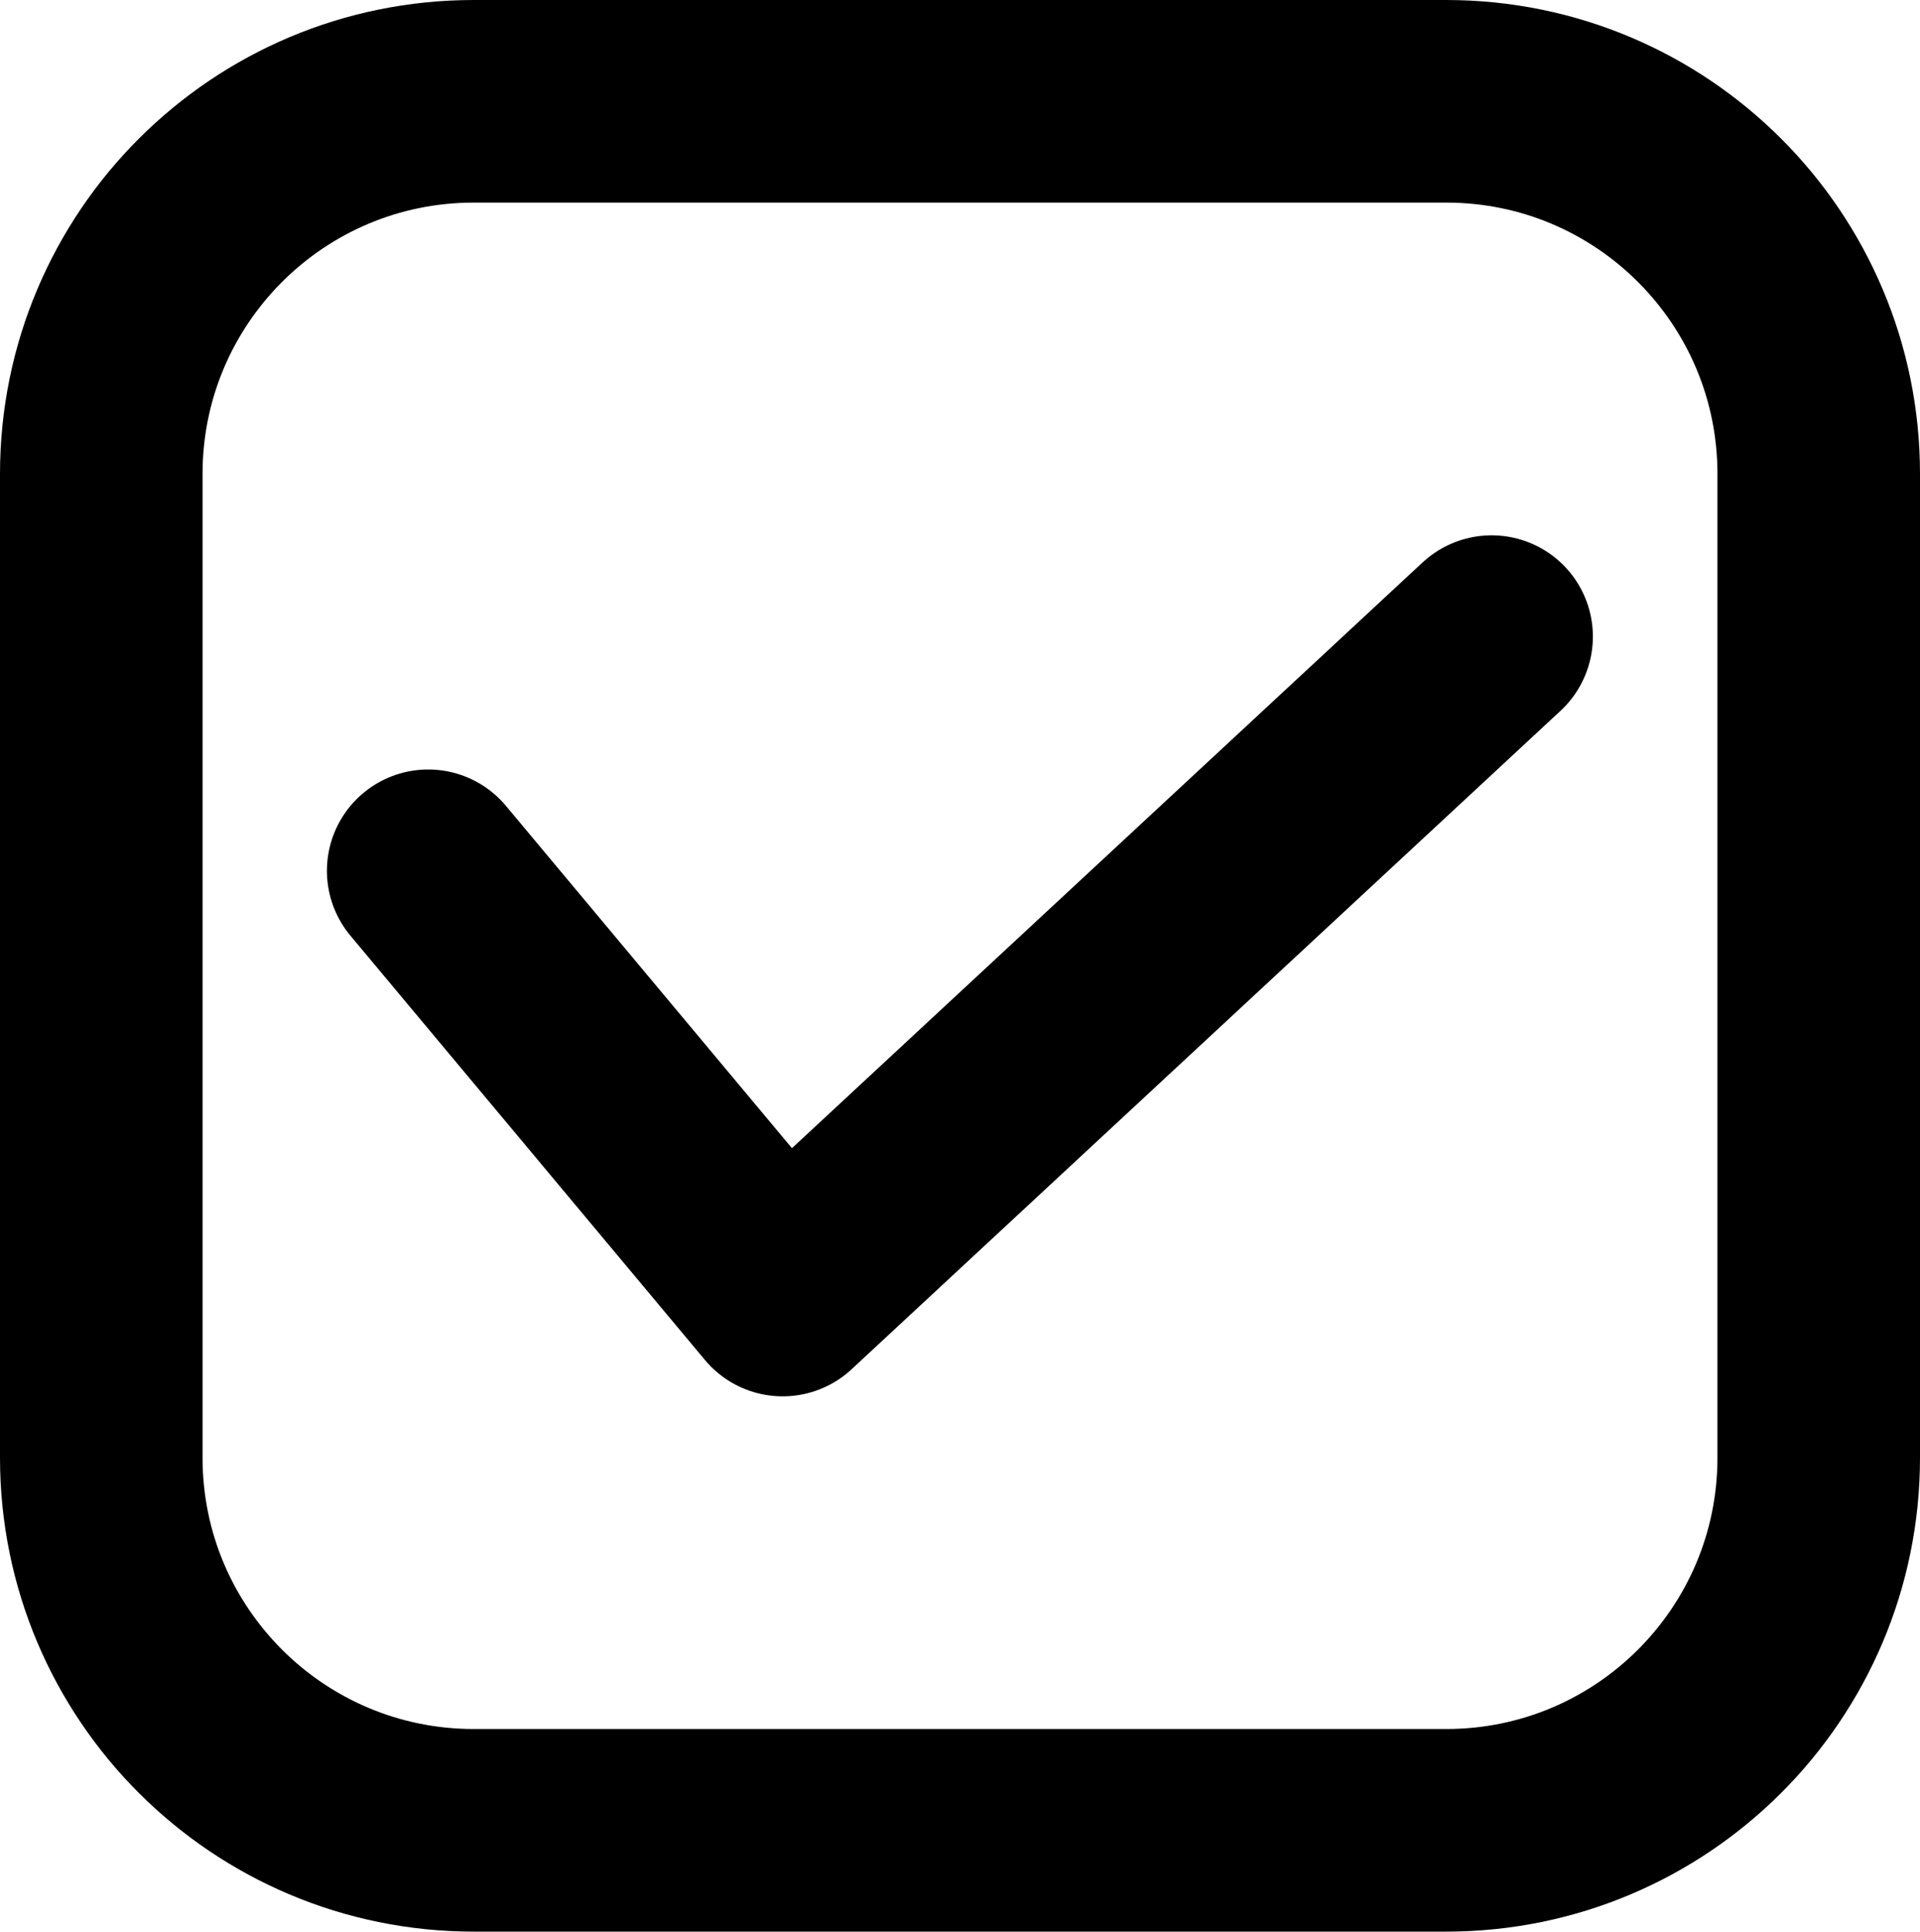 <?xml version="1.0" encoding="utf-8"?>
<!-- Generator: Adobe Illustrator 17.0.0, SVG Export Plug-In . SVG Version: 6.00 Build 0)  -->
<!DOCTYPE svg PUBLIC "-//W3C//DTD SVG 1.1//EN" "http://www.w3.org/Graphics/SVG/1.1/DTD/svg11.dtd">
<svg version="1.1" id="Layer_1" xmlns="http://www.w3.org/2000/svg" xmlns:xlink="http://www.w3.org/1999/xlink" x="0px" y="0px"
	 width="9.479px" height="9.534px" viewBox="0 0 9.479 9.534" enable-background="new 0 0 9.479 9.534" xml:space="preserve">
<polyline fill="none" stroke="currentColor" stroke-linecap="round" stroke-linejoin="round" stroke-miterlimit="10" points="
	2.114,4.298 3.864,6.392 7.364,3.142 "/>
<path fill="none" stroke="currentColor" stroke-miterlimit="10" d="M8.979,7.195c0,1.016-0.823,1.839-1.839,1.839H2.339
	C1.323,9.034,0.5,8.211,0.5,7.195V2.339C0.5,1.323,1.323,0.5,2.339,0.5H7.14c1.016,0,1.839,0.823,1.839,1.839V7.195z"/>
</svg>
